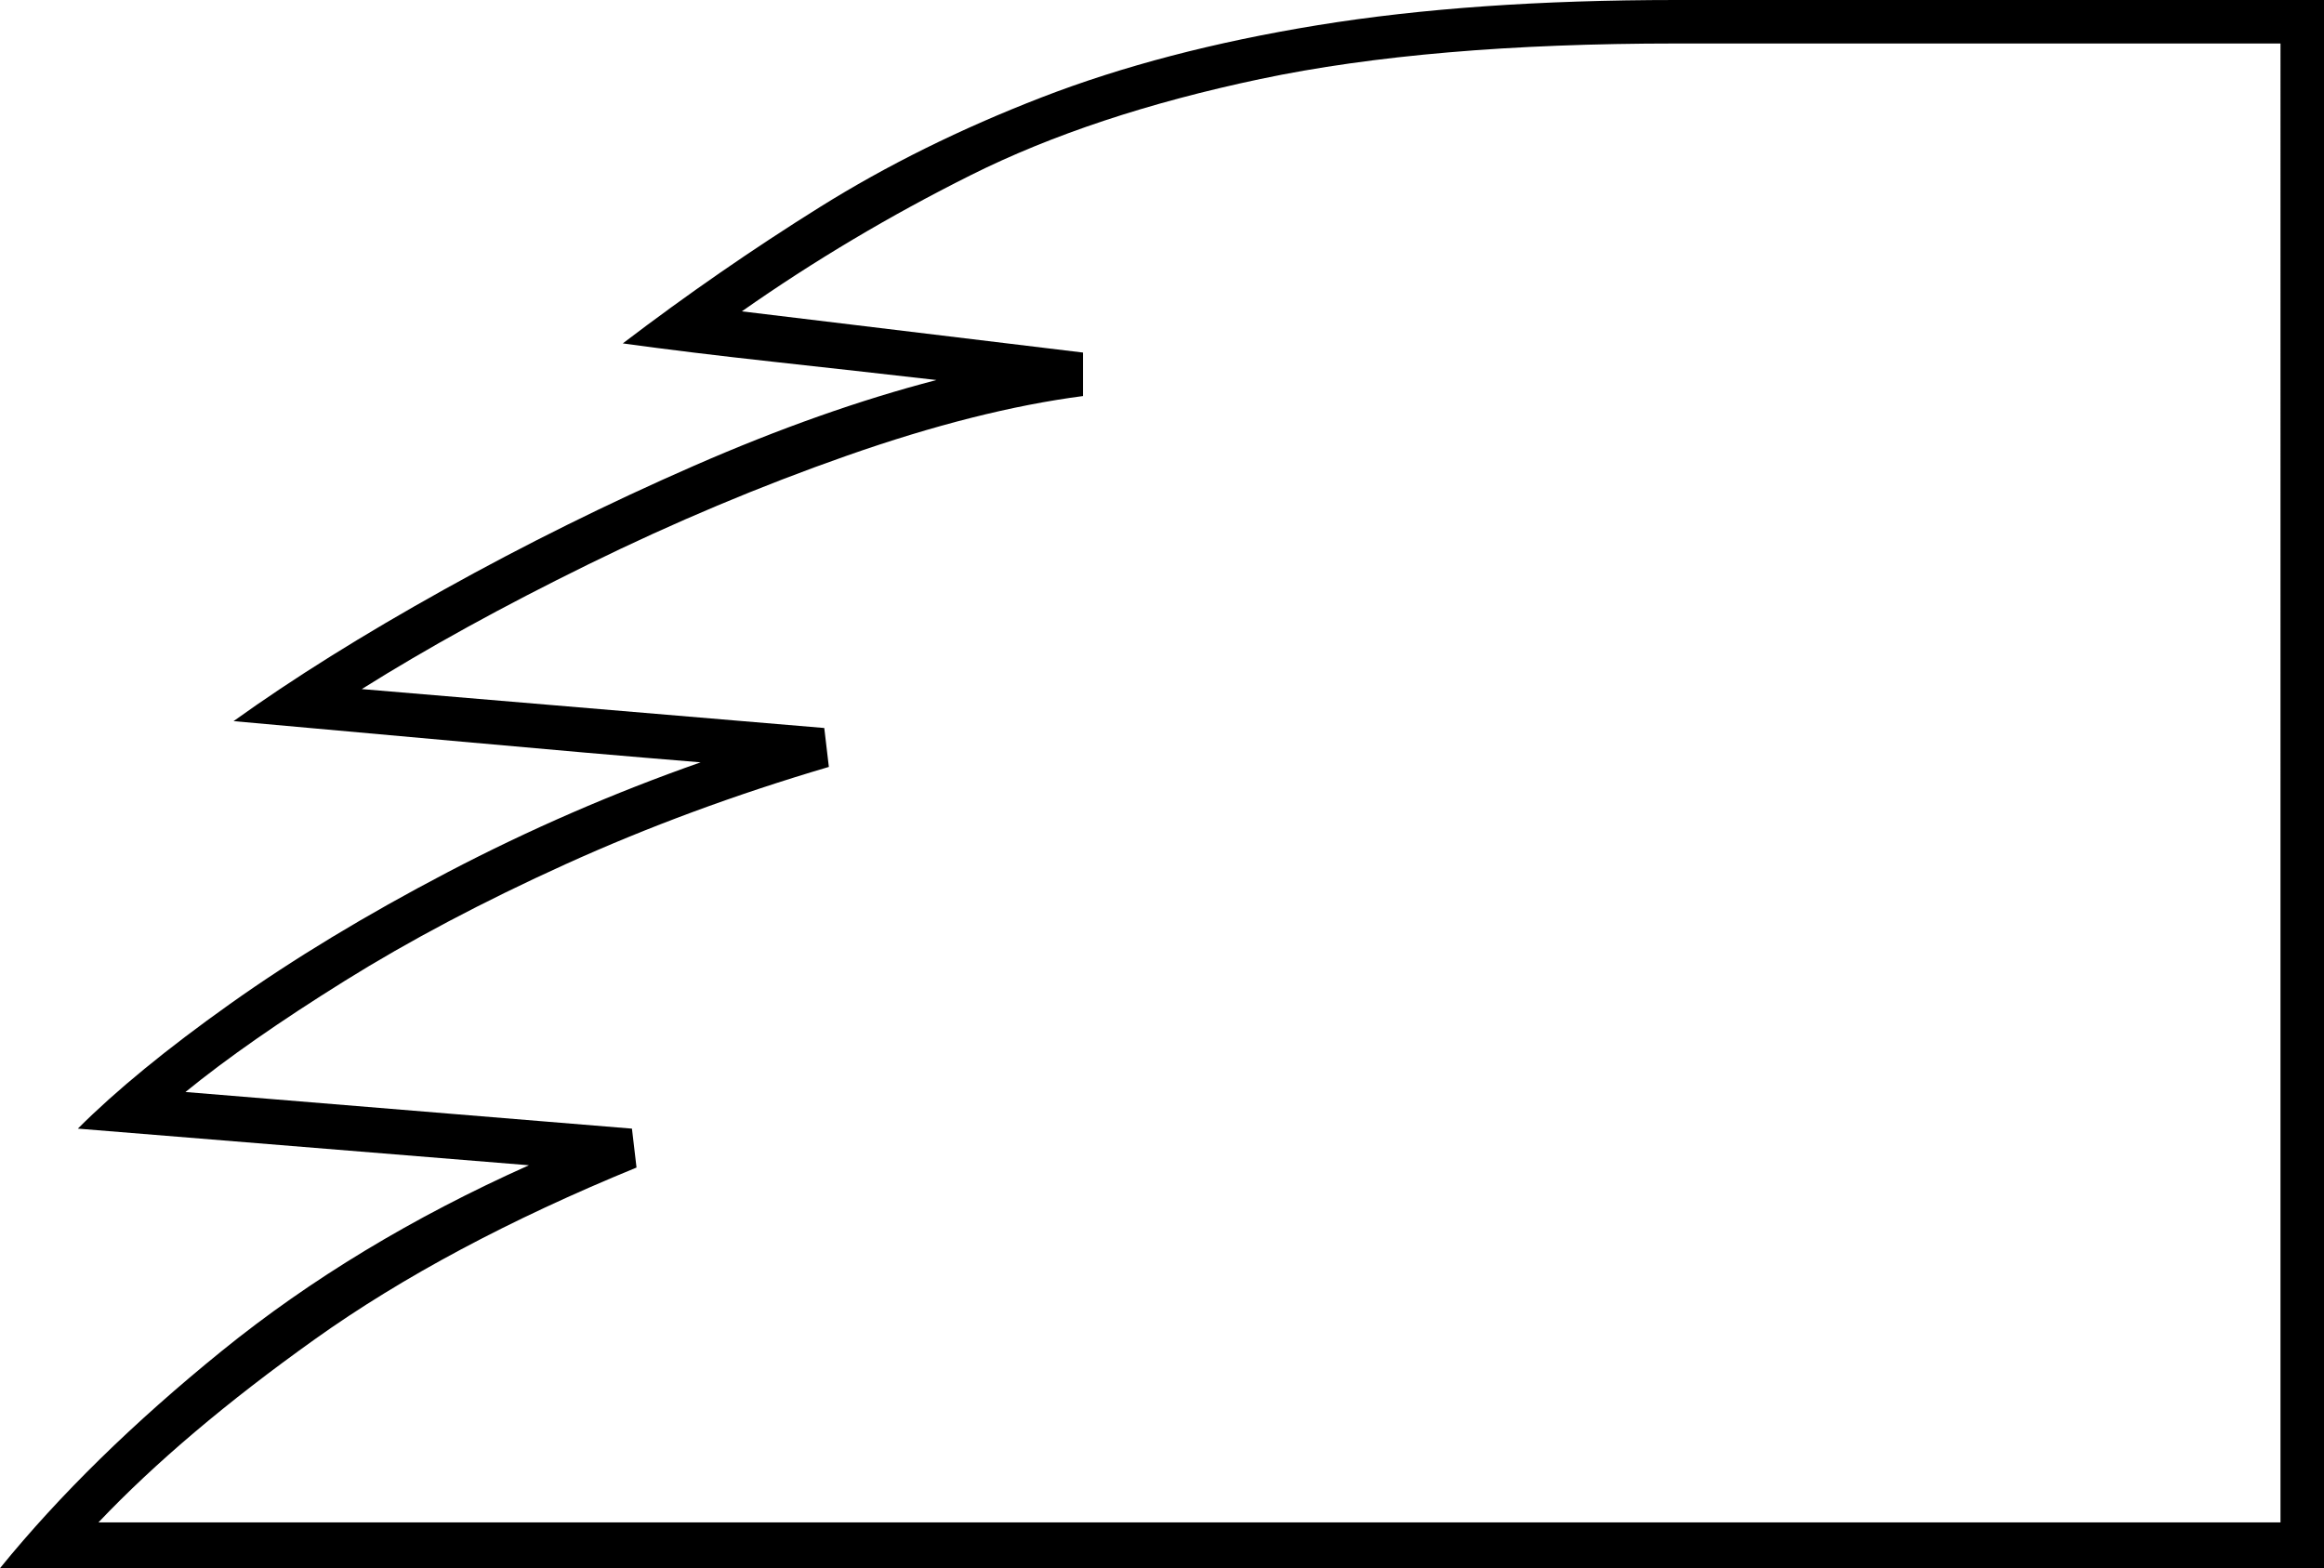 <svg xmlns="http://www.w3.org/2000/svg" viewBox="-10 0 1015 685"><path d="M-10 685q39-48 97-95t134-81L24 493q25-25 66.5-54.5t95-57.5Q239 353 296 333q-49-4-104-9t-100-9q39-28 92-57.5t109-54Q349 179 399 166q-35-4-71.5-8t-65.5-8q42-32 86-59.5t97-48Q498 22 565.5 11T722 0h283v685zm43-20h953V19H722q-108 0-181.5 15.5T414 76.5Q361 103 314 136l149 18v19q-46 6-103 26t-113 47.5Q191 274 148 301l202 17 2 17q-61 18-115 42.5t-96.5 51Q98 455 71 477l195 16 2 17q-83 34-140.5 75T33 665z" fill="currentColor"/></svg>